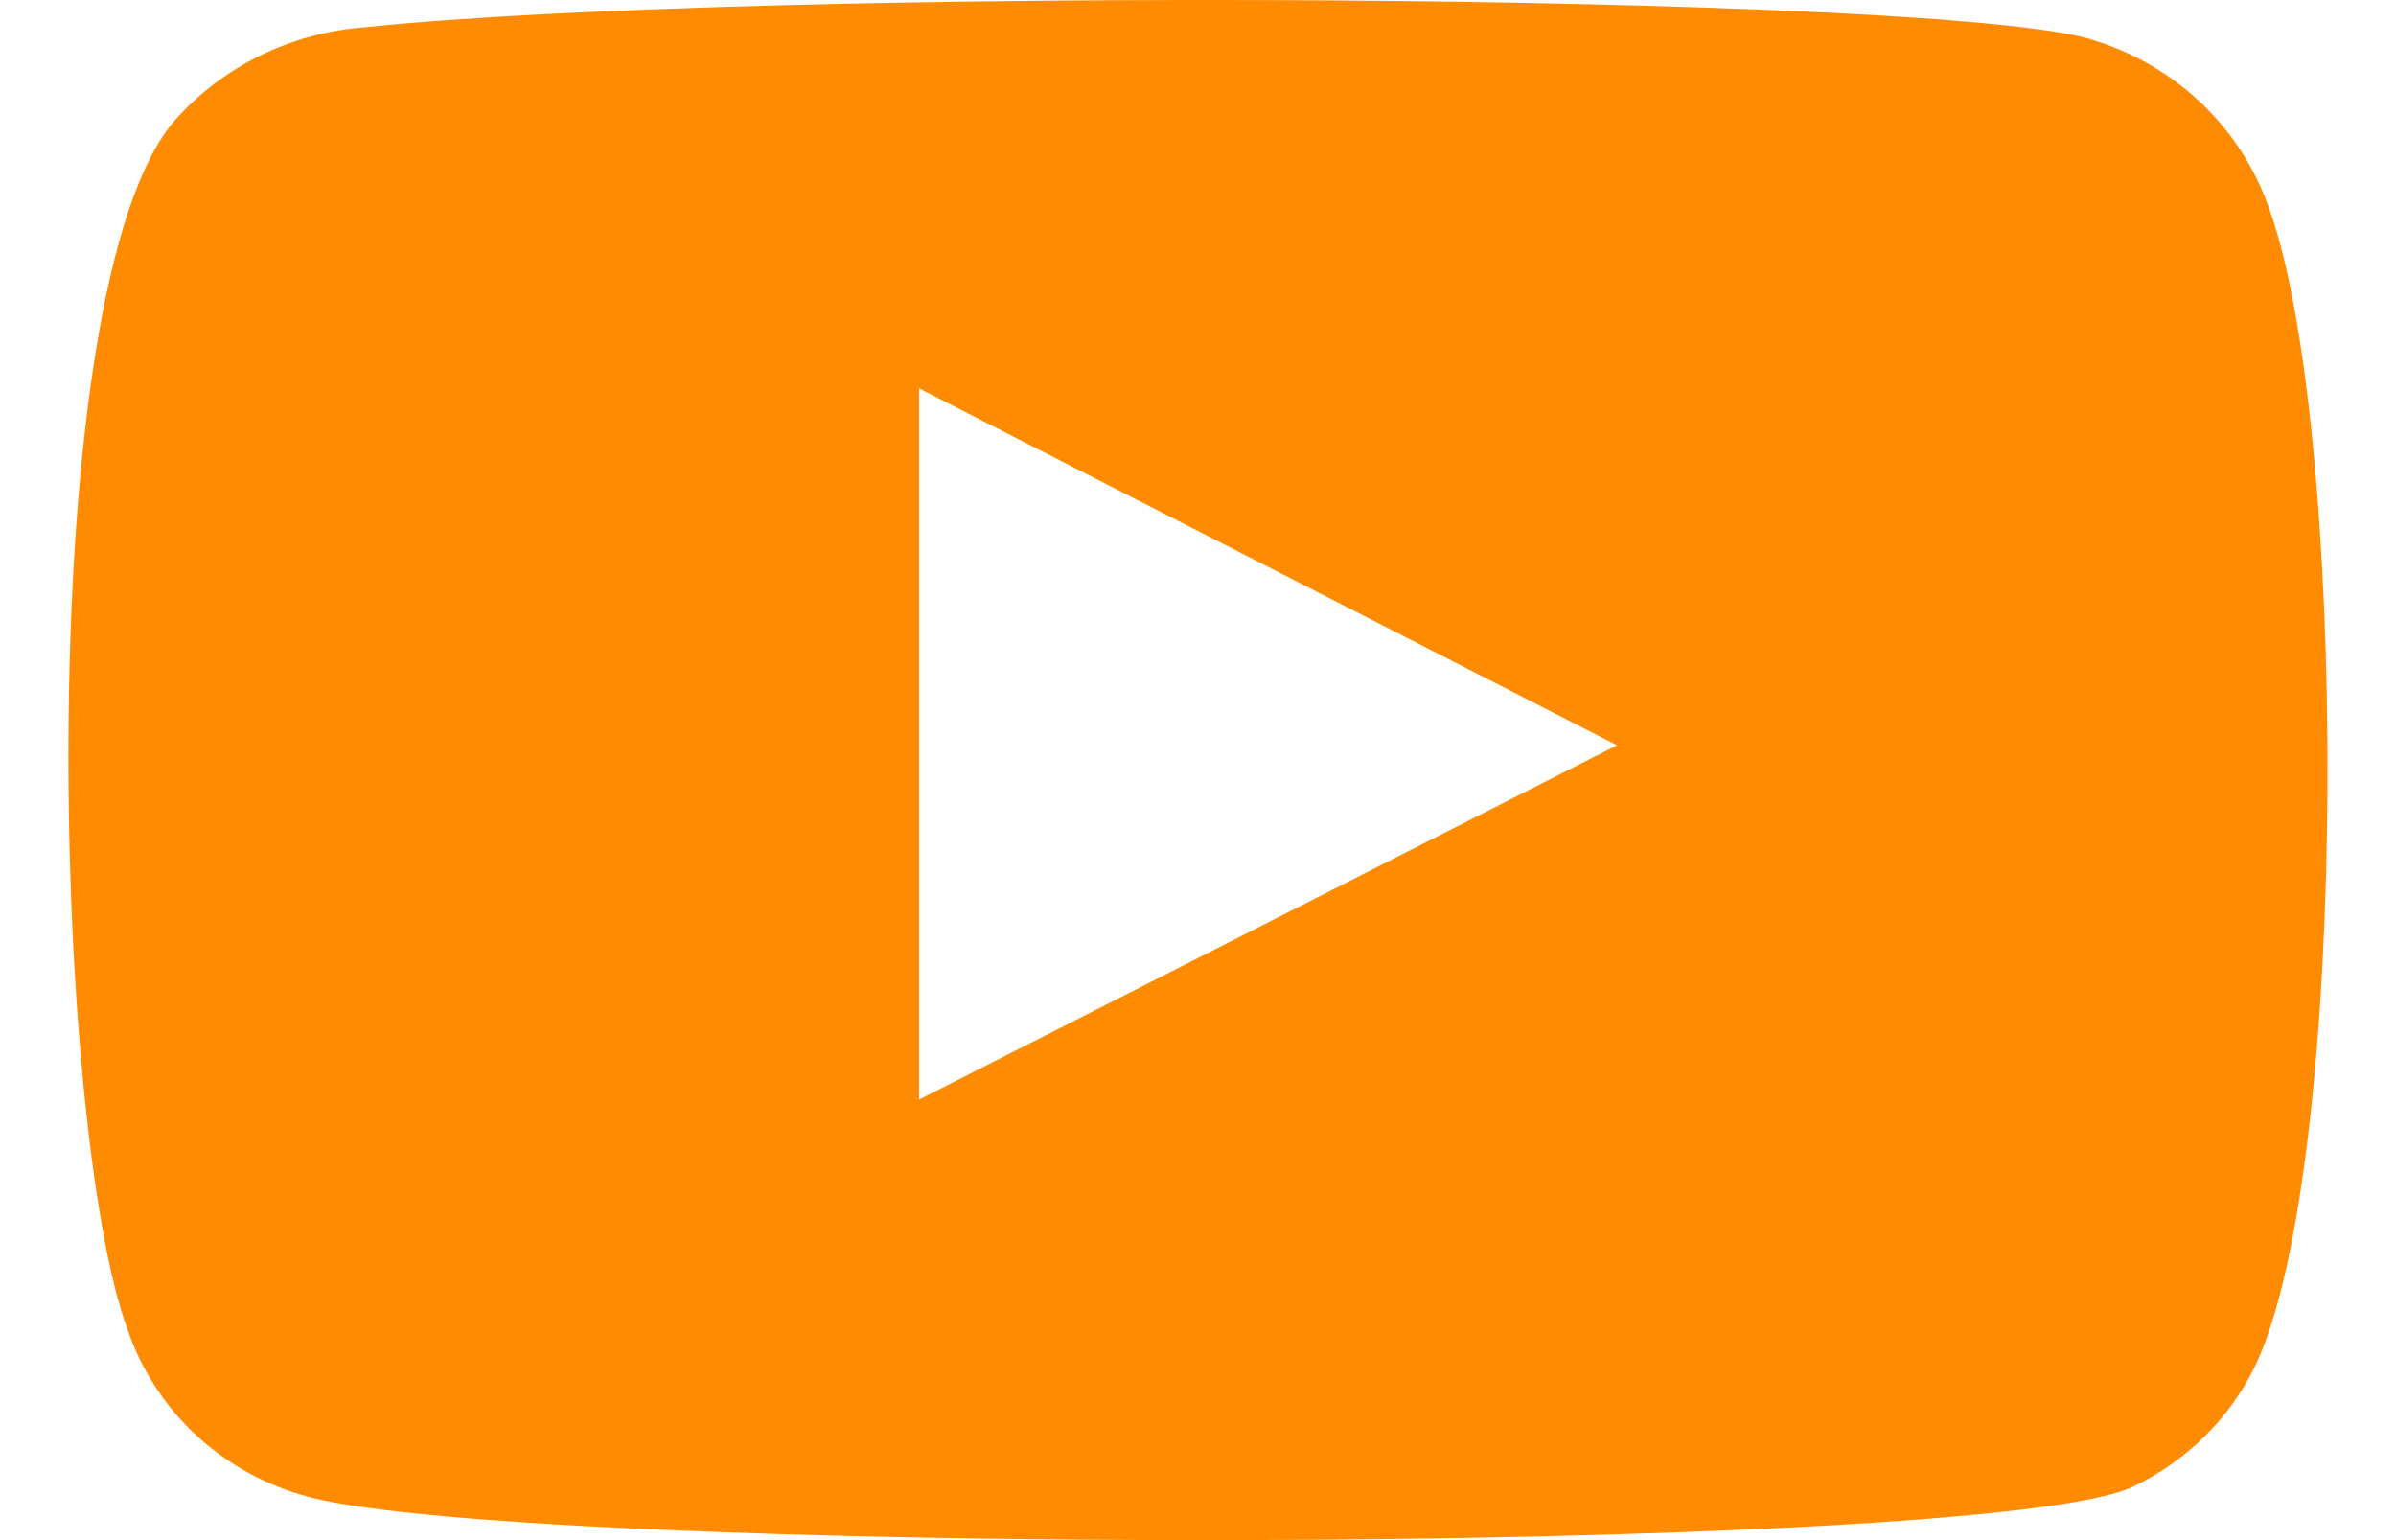 <svg width="28" height="18" viewBox="0 0 28 18" fill="none" xmlns="http://www.w3.org/2000/svg">
<path fill-rule="evenodd" clip-rule="evenodd" d="M3.515 17.468C3.044 17.329 2.615 17.081 2.263 16.746C1.911 16.41 1.646 15.997 1.492 15.541C0.611 13.185 0.35 3.344 2.047 1.402C2.611 0.77 3.408 0.381 4.265 0.319C8.816 -0.159 22.877 -0.095 24.492 0.478C24.946 0.622 25.361 0.864 25.705 1.187C26.05 1.51 26.315 1.904 26.482 2.341C27.444 4.777 27.477 13.631 26.351 15.971C26.053 16.581 25.553 17.074 24.932 17.373C23.236 18.201 5.766 18.185 3.515 17.468ZM10.741 12.851L18.897 8.71L10.741 4.539V12.851Z" fill="#FF8B02"/>
</svg>
